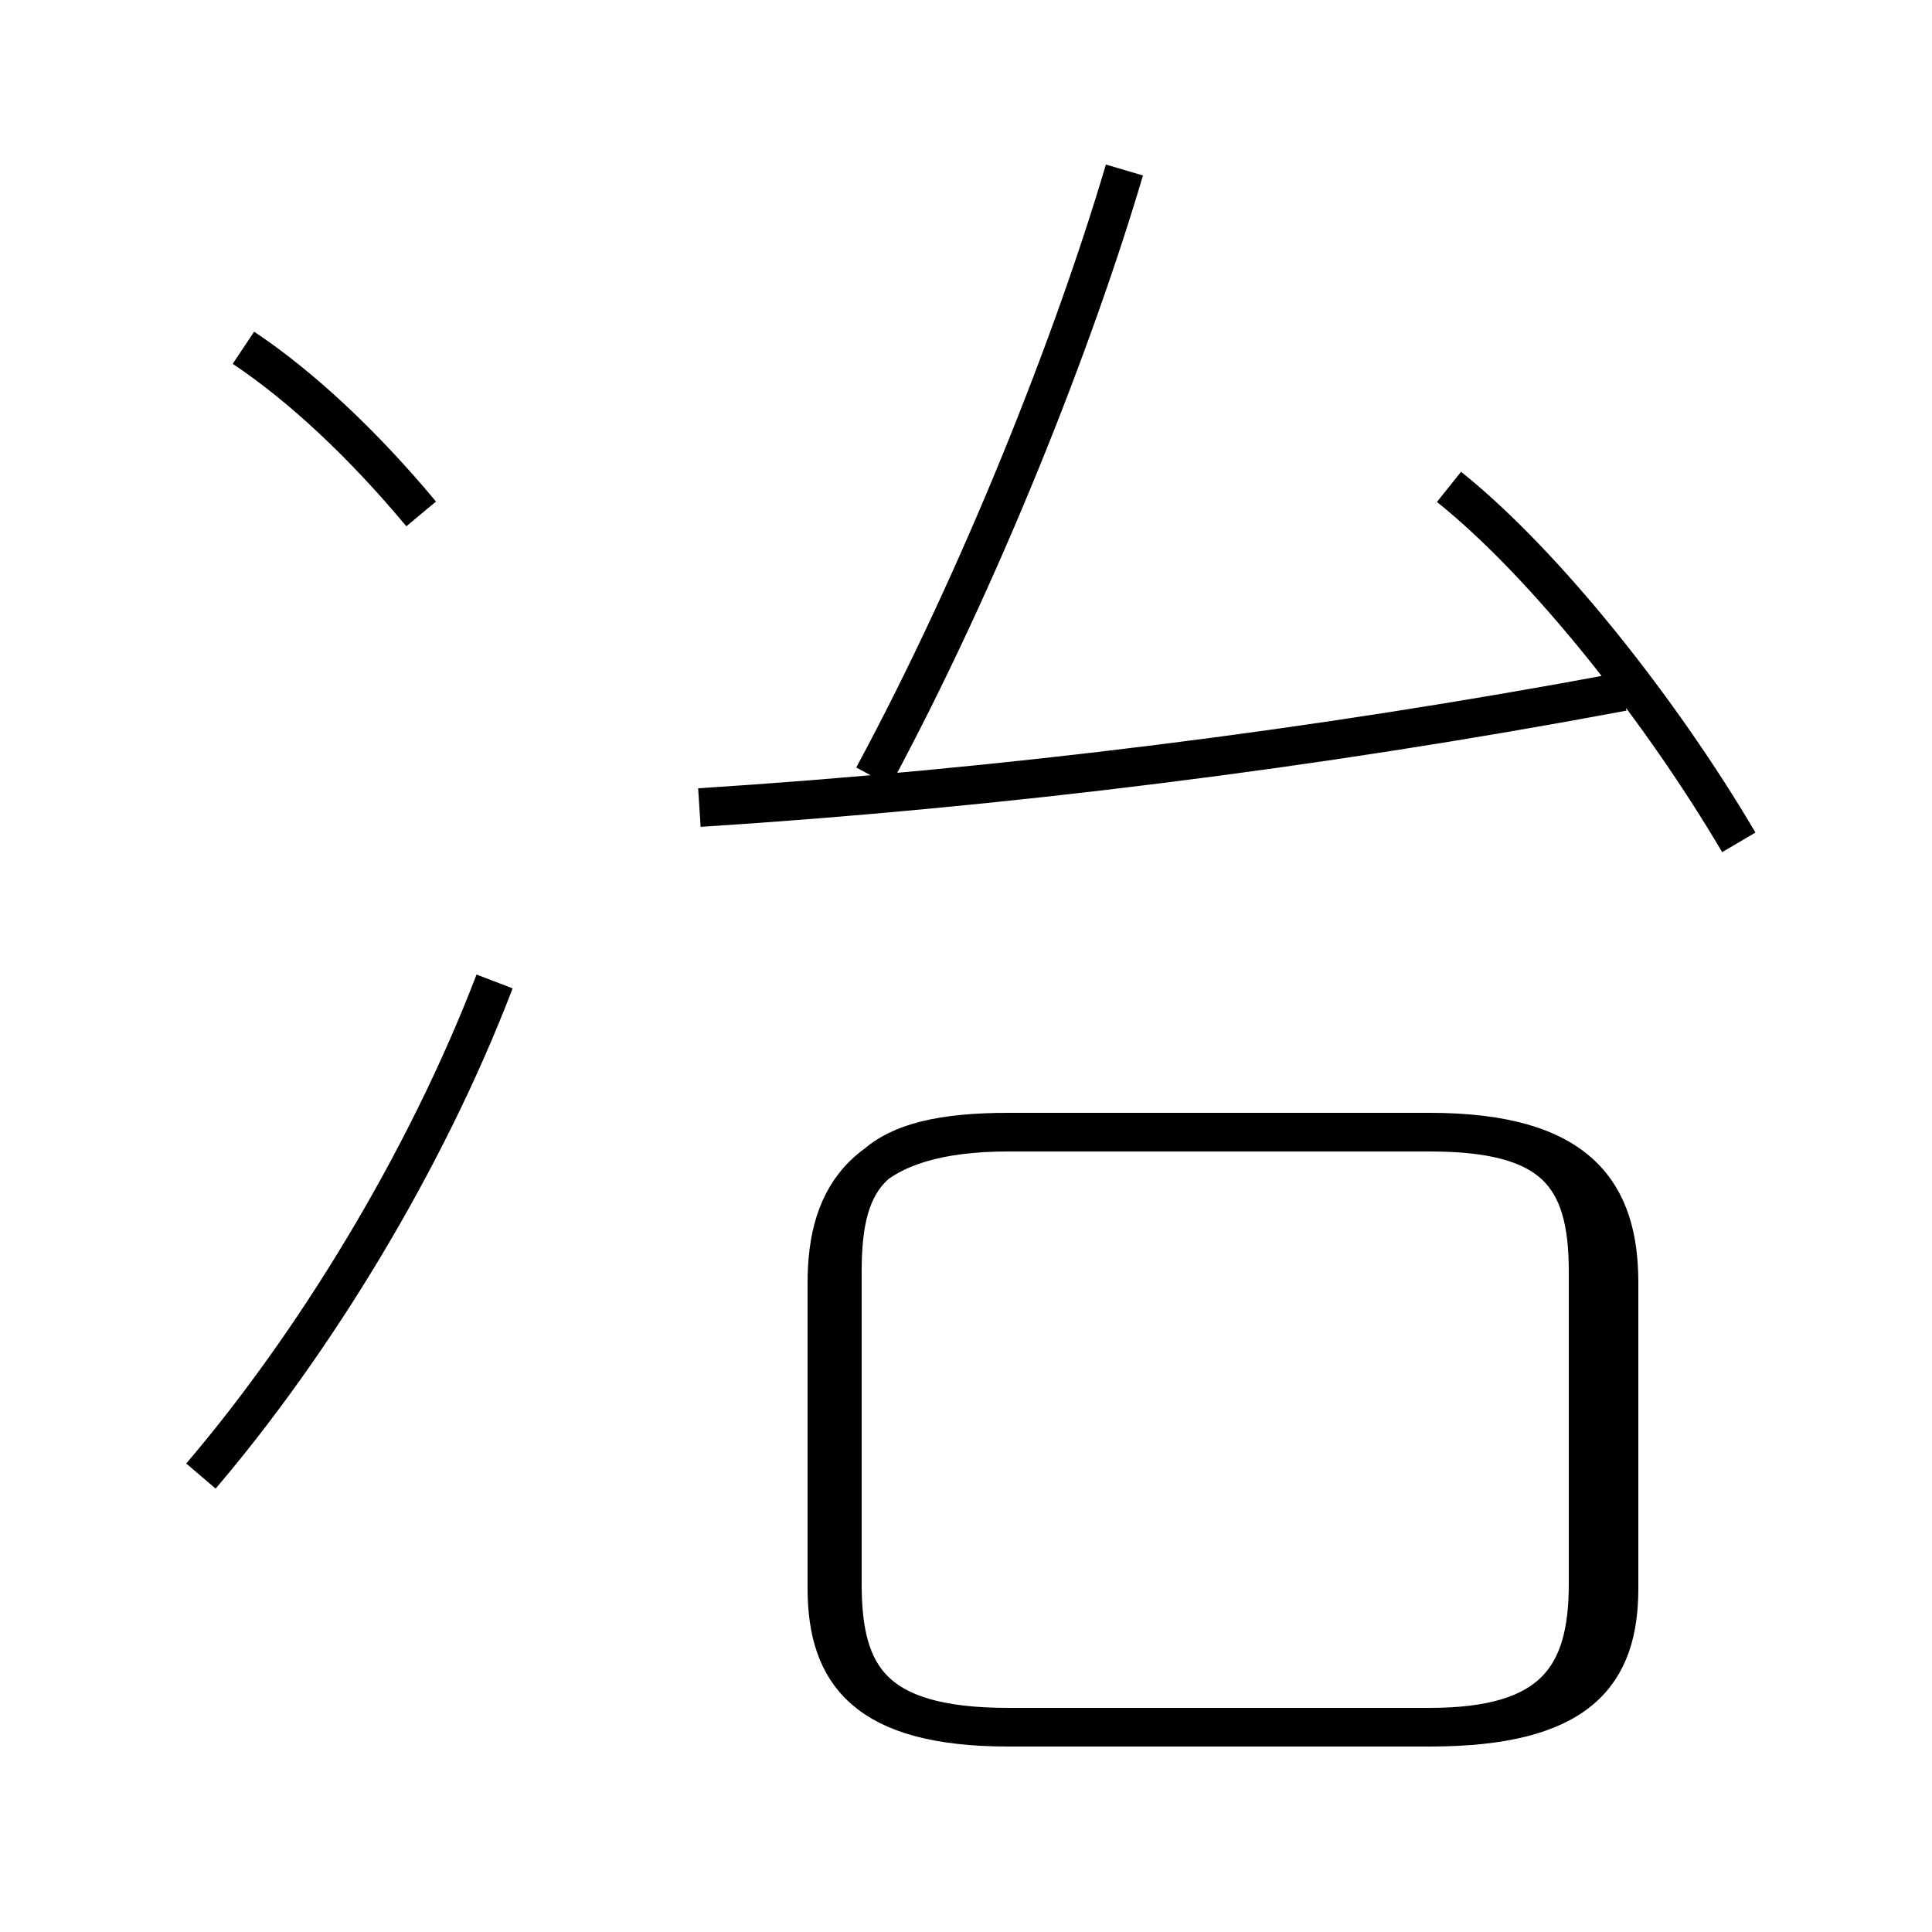 <?xml version='1.0' encoding='utf8'?>
<svg viewBox="0.0 -6.0 50.0 50.0" version="1.1" xmlns="http://www.w3.org/2000/svg">
<rect x="0.0" y="-6.0" width="50.0" height="50.0" fill="#808080" stroke="none"/>
<rect x="-1000" y="-1000" width="2000" height="2000" stroke="white" fill="white"/>
<g style="fill:white;stroke:#000000;  stroke-width:1">
<path d="M 37.0 0.7 L 26.1 0.7 C 22.6 0.7 21.8 -0.6 21.8 -3.0 L 21.8 -11.1 C 21.8 -13.6 22.6 -14.7 26.1 -14.7 L 37.0 -14.7 C 40.2 -14.7 41.1 -13.6 41.1 -11.1 L 41.1 -3.0 C 41.1 -0.6 40.2 0.7 37.0 0.7 Z M 5.2 -5.8 C 8.1 -9.2 11.0 -13.9 12.8 -18.6 M 10.9 -30.7 C 9.4 -32.5 7.8 -34.0 6.3 -35.0 M 18.1 -23.1 C 25.9 -23.6 34.0 -24.6 42.0 -26.1 M 21.4 -10.8 L 21.4 -2.9 C 21.4 -0.7 22.4 0.7 26.1 0.7 L 37.0 0.7 C 40.9 0.7 41.9 -0.7 41.9 -2.9 L 41.9 -10.8 C 41.9 -13.1 40.9 -14.7 37.0 -14.7 L 26.1 -14.7 C 22.4 -14.7 21.4 -13.1 21.4 -10.8 Z M 22.6 -23.9 C 25.4 -29.1 27.8 -35.2 29.1 -39.6 M 45.0 -22.2 C 43.0 -25.6 40.0 -29.4 37.5 -31.4" transform="translate(0.0, 38.0)" />
</g>
</svg>